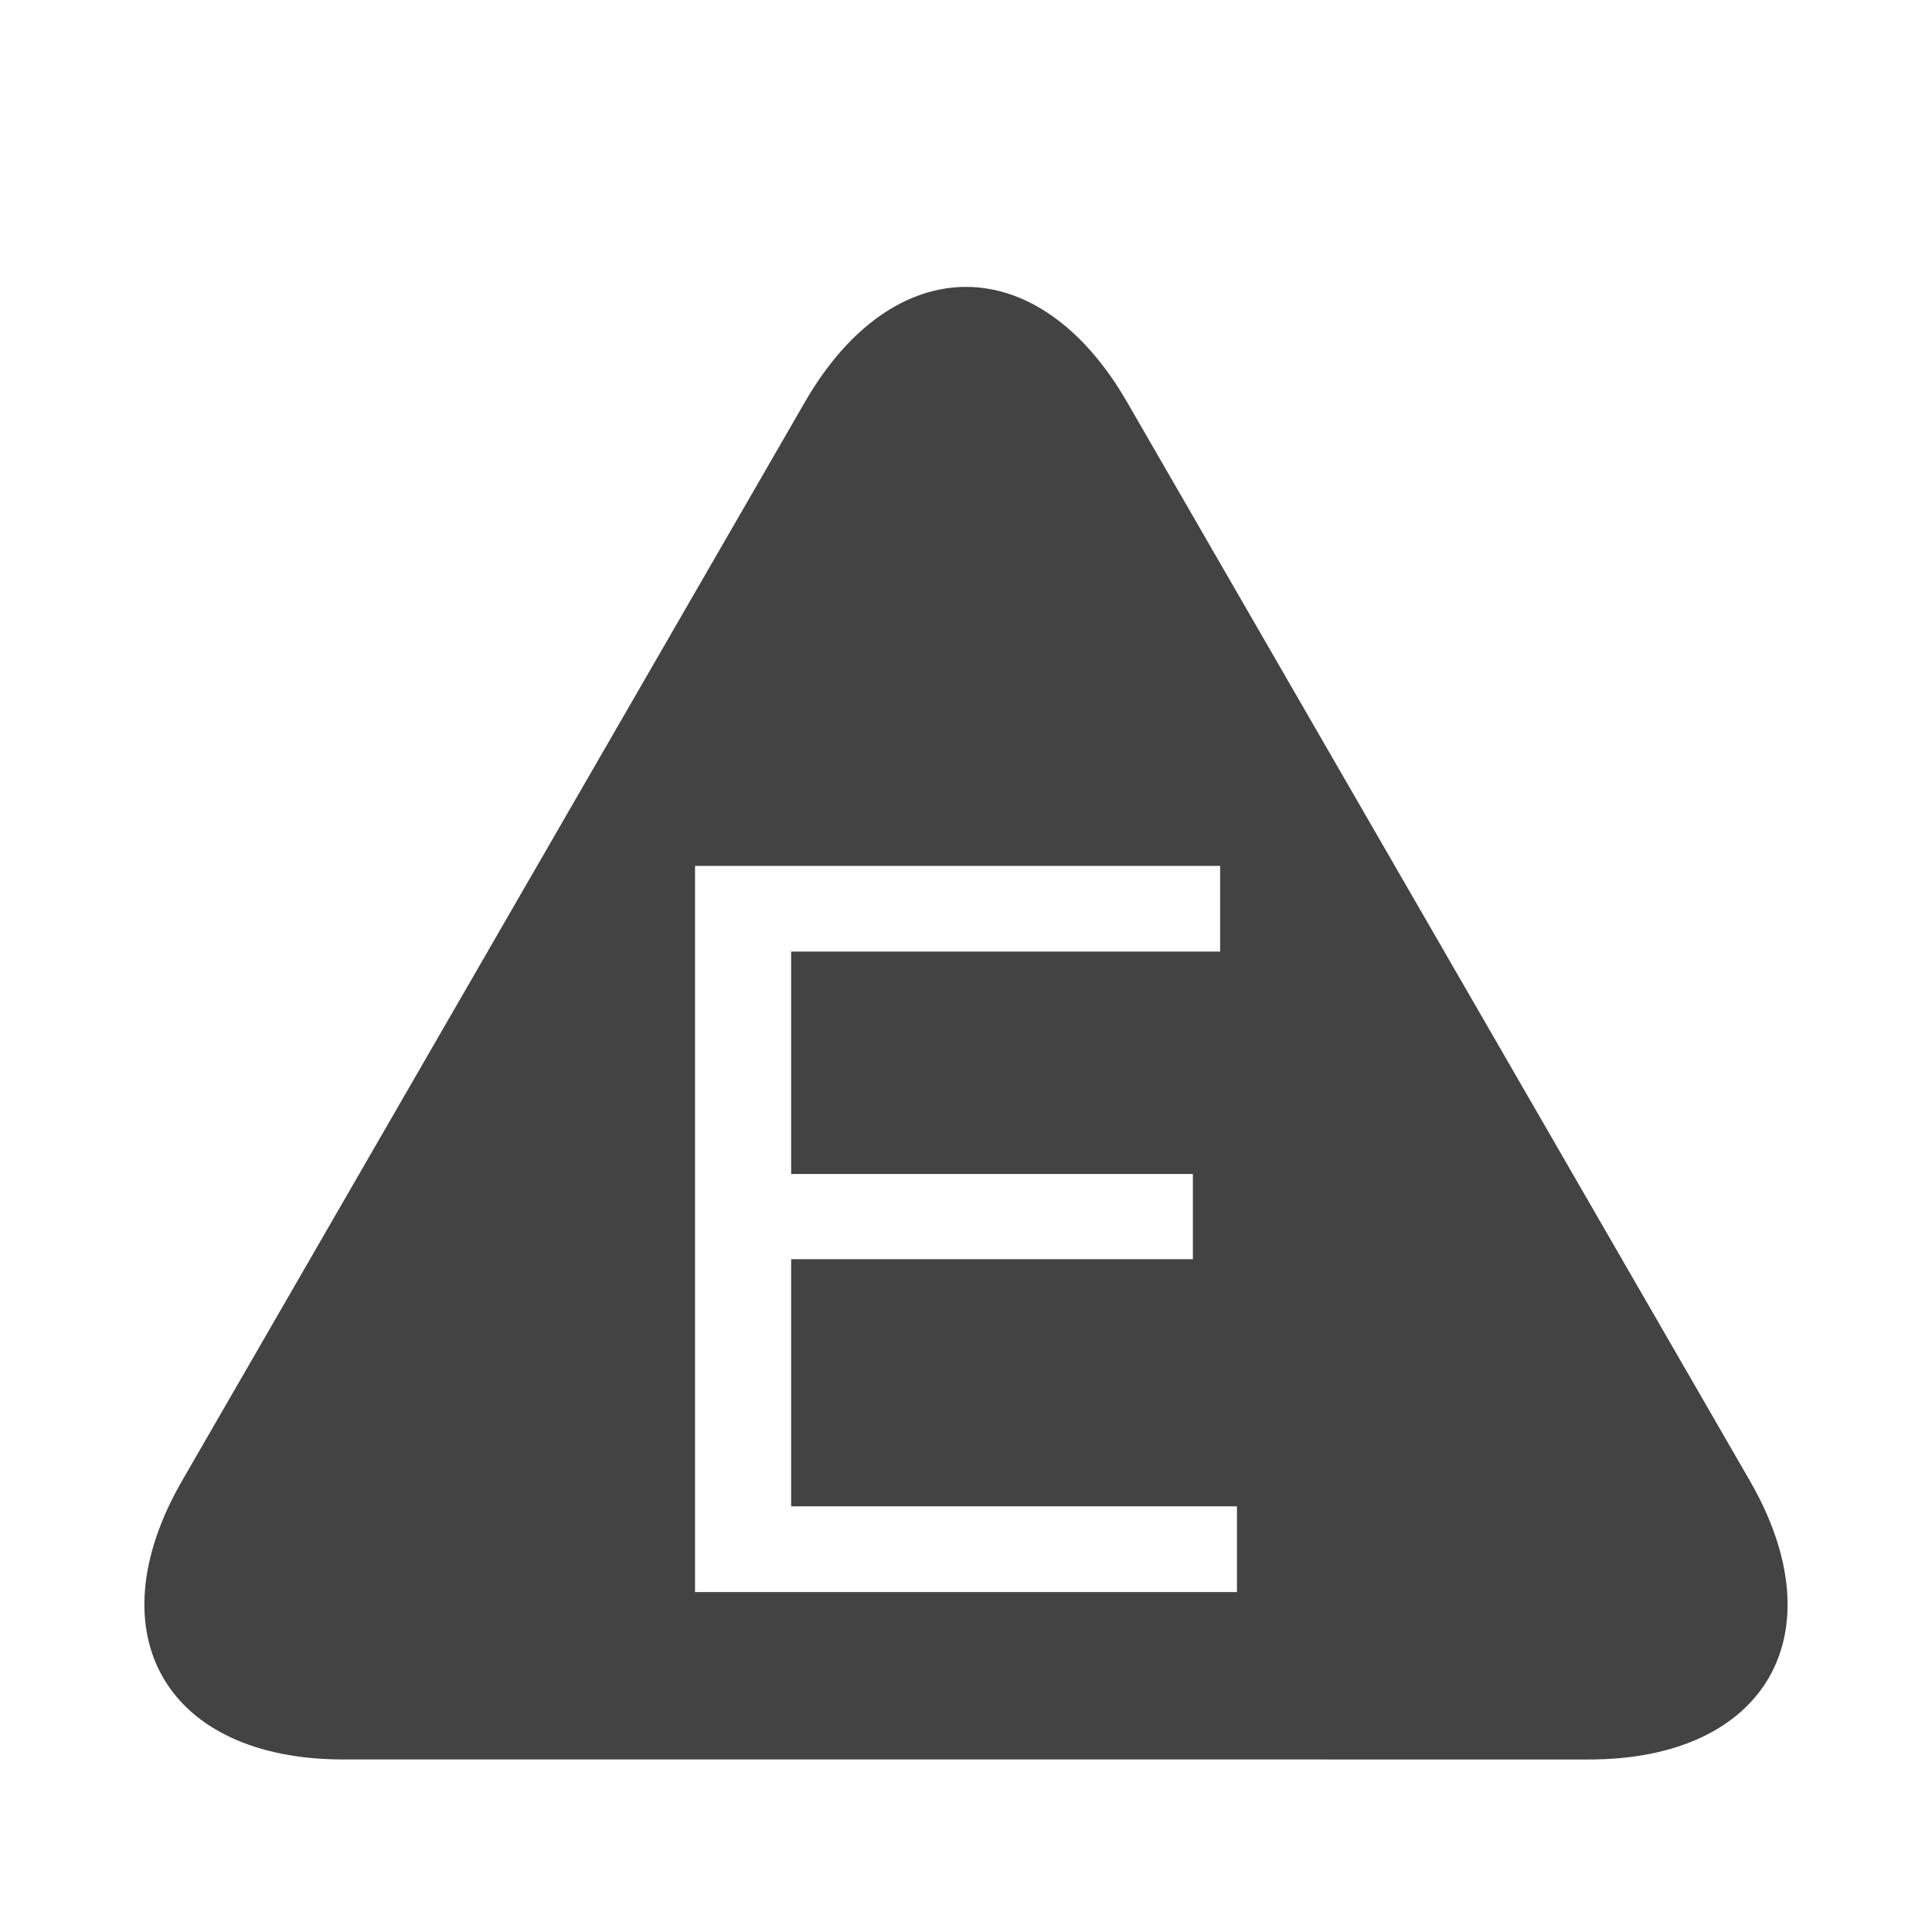 <?xml version="1.0" encoding="utf-8"?>
<!-- Generator: Adobe Illustrator 15.0.0, SVG Export Plug-In . SVG Version: 6.00 Build 0)  -->
<!DOCTYPE svg PUBLIC "-//W3C//DTD SVG 1.1//EN" "http://www.w3.org/Graphics/SVG/1.1/DTD/svg11.dtd">
<svg version="1.1" id="レイヤー_1" xmlns="http://www.w3.org/2000/svg" xmlns:xlink="http://www.w3.org/1999/xlink" x="0px"
	 y="0px" width="102.05px" height="102.05px" viewBox="0 0 102.05 102.05" enable-background="new 0 0 102.05 102.05"
	 xml:space="preserve">
<path fill="#444344" d="M92.426,78.21l-32.898-56.98c-4.677-8.101-12.331-8.101-17.008,0L9.623,78.206
	c-4.677,8.102-0.851,14.729,8.504,14.73l65.795,0.002C93.276,92.939,97.103,86.312,92.426,78.21z M65.337,84.094H36.713V45.737
	h27.735v4.526H41.789V62.01h21.22v4.502h-21.22v13.055h23.548V84.094z"/>
</svg>
